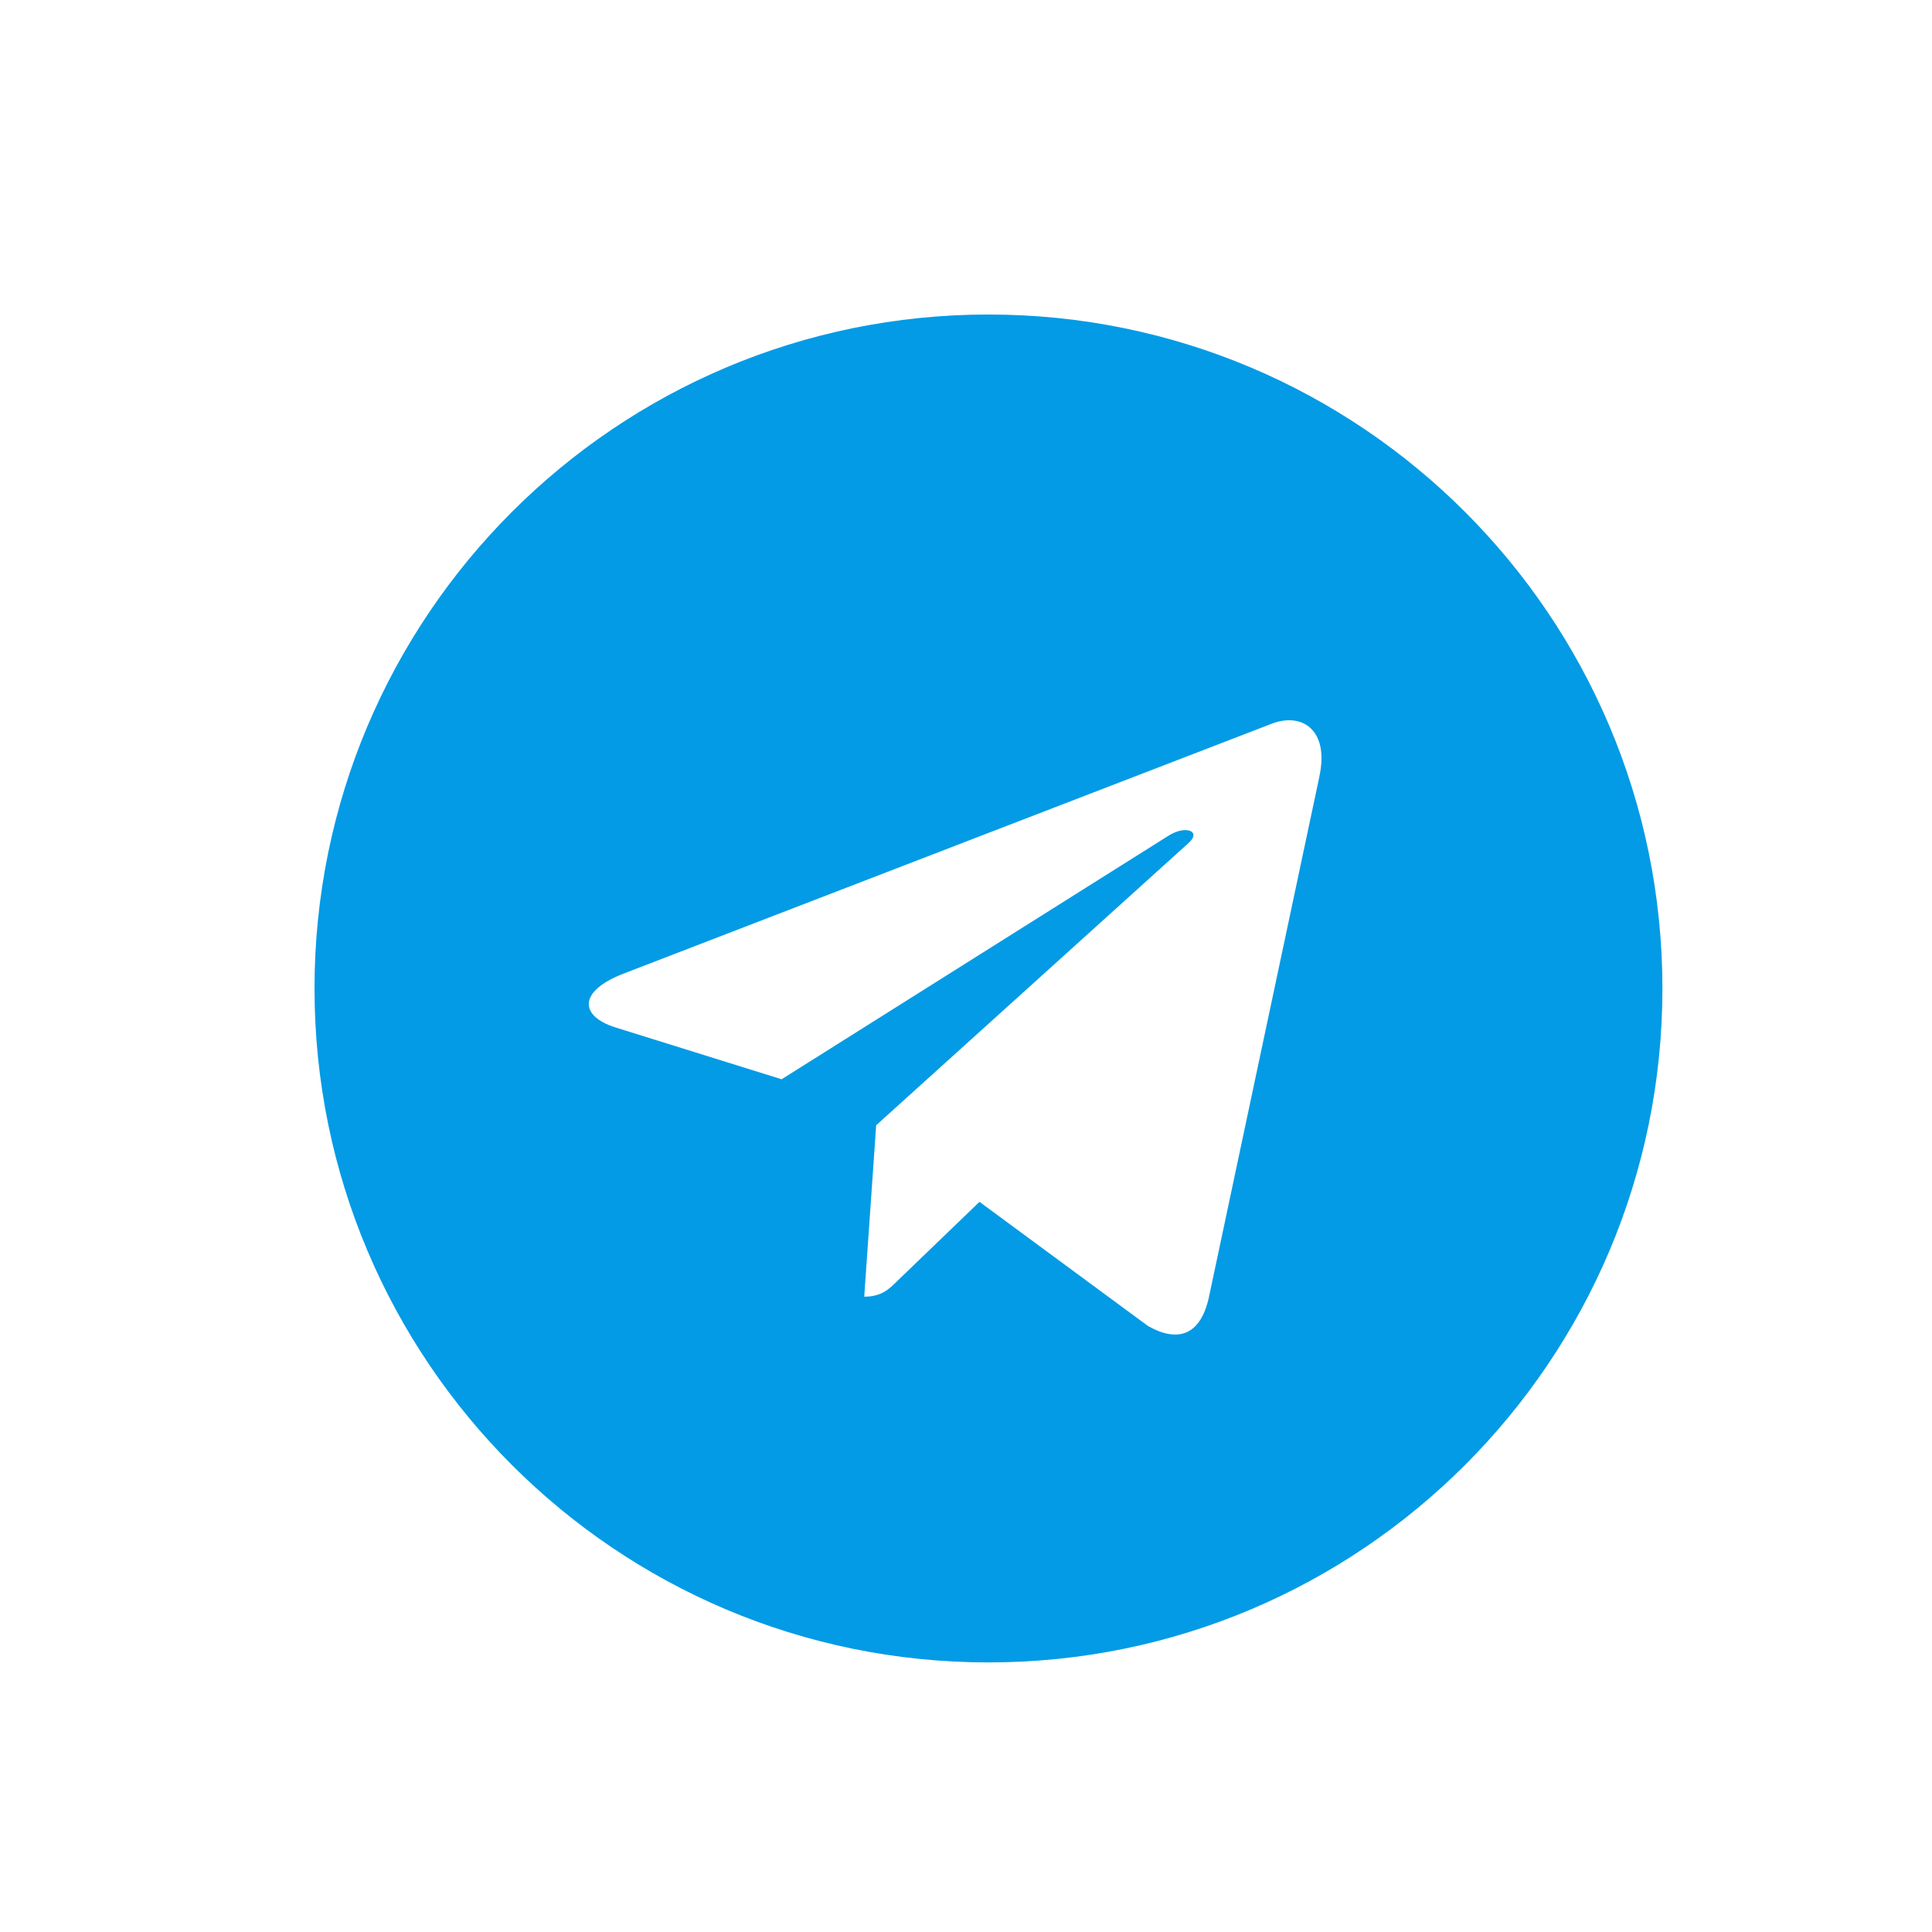 <svg width="43" height="43" viewBox="0 0 43 43" fill="none" xmlns="http://www.w3.org/2000/svg">
<g filter="url(#filter0_dd)">
<path d="M22 37C30.284 37 37 30.284 37 22C37 13.716 30.284 7 22 7C13.716 7 7 13.716 7 22C7 30.284 13.716 37 22 37Z" fill="#039BE5"/>
<path d="M13.864 21.675L28.326 16.099C28.997 15.856 29.584 16.262 29.366 17.277L29.367 17.276L26.905 28.878C26.723 29.7 26.234 29.9 25.55 29.512L21.8 26.749L19.991 28.491C19.791 28.691 19.622 28.86 19.235 28.86L19.501 25.044L26.451 18.765C26.754 18.499 26.384 18.349 25.985 18.614L17.396 24.021L13.694 22.866C12.89 22.611 12.873 22.062 13.864 21.675Z" fill="white"/>
</g>
<defs>
<filter id="filter0_dd" x="0" y="0" width="43" height="43" filterUnits="userSpaceOnUse" color-interpolation-filters="sRGB">
<feFlood flood-opacity="0" result="BackgroundImageFix"/>
<feColorMatrix in="SourceAlpha" type="matrix" values="0 0 0 0 0 0 0 0 0 0 0 0 0 0 0 0 0 0 127 0"/>
<feOffset dx="-2" dy="-2"/>
<feGaussianBlur stdDeviation="2.5"/>
<feColorMatrix type="matrix" values="0 0 0 0 1 0 0 0 0 1 0 0 0 0 1 0 0 0 0.25 0"/>
<feBlend mode="normal" in2="BackgroundImageFix" result="effect1_dropShadow"/>
<feColorMatrix in="SourceAlpha" type="matrix" values="0 0 0 0 0 0 0 0 0 0 0 0 0 0 0 0 0 0 127 0"/>
<feOffset dx="2" dy="2"/>
<feGaussianBlur stdDeviation="2"/>
<feColorMatrix type="matrix" values="0 0 0 0 0.007 0 0 0 0 0.576 0 0 0 0 0.863 0 0 0 1 0"/>
<feBlend mode="normal" in2="effect1_dropShadow" result="effect2_dropShadow"/>
<feBlend mode="normal" in="SourceGraphic" in2="effect2_dropShadow" result="shape"/>
</filter>
</defs>
</svg>
